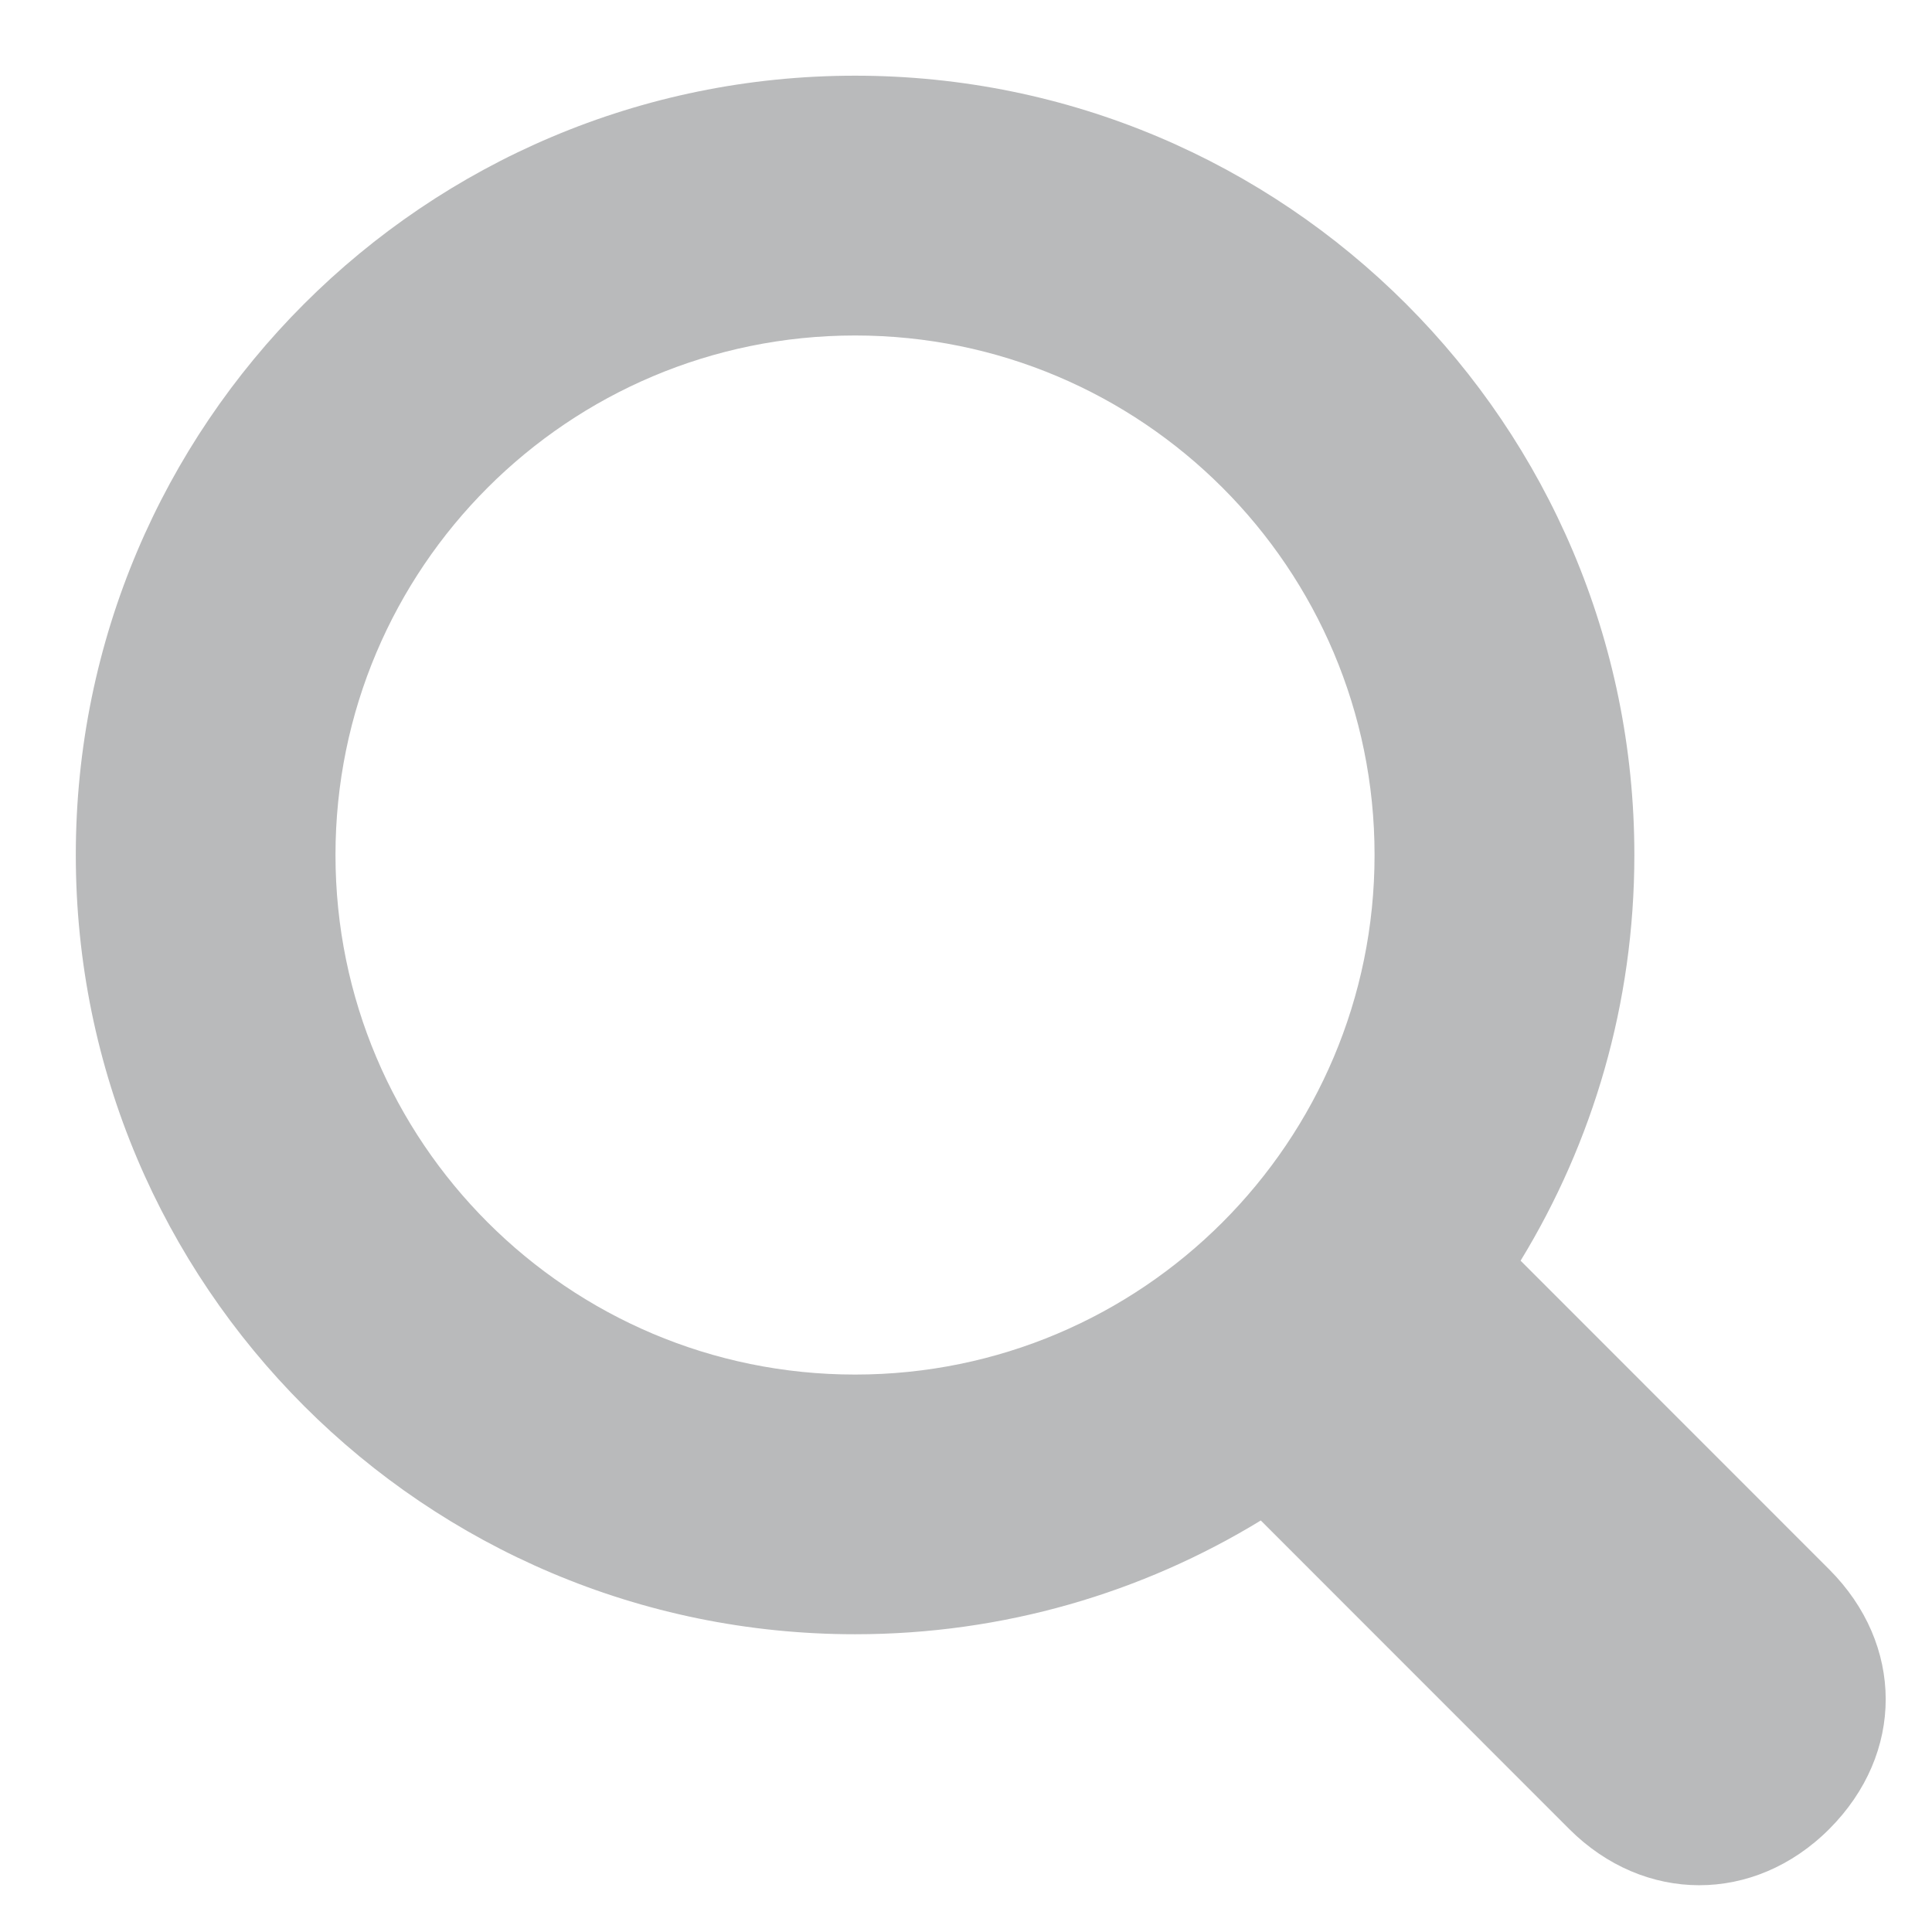 <svg width="17" height="17" viewBox="0 0 17 17" fill="none" xmlns="http://www.w3.org/2000/svg">
<g clip-path="url(#clip0_3446_70)">
<path fill-rule="evenodd" clip-rule="evenodd" d="M11.094 13.379C10.054 14.014 8.832 14.38 7.524 14.38C3.737 14.38 0.667 11.31 0.667 7.523C0.667 3.736 3.737 0.666 7.524 0.666C11.311 0.666 14.381 3.736 14.381 7.523C14.381 8.831 14.015 10.053 13.38 11.093L16.095 13.809C16.755 14.469 16.762 15.428 16.095 16.095C15.434 16.755 14.466 16.751 13.809 16.095L11.094 13.379ZM7.524 12.095C10.049 12.095 12.095 10.048 12.095 7.523C12.095 4.998 10.049 2.952 7.524 2.952C4.999 2.952 2.952 4.998 2.952 7.523C2.952 10.048 4.999 12.095 7.524 12.095Z" fill="#B9BABB"/>
</g>
<defs>
<clipPath id="clip0_3446_70">
<rect width="16" height="16" fill="white" transform="translate(0.667 0.666)"/>
</clipPath>
</defs>
</svg>
